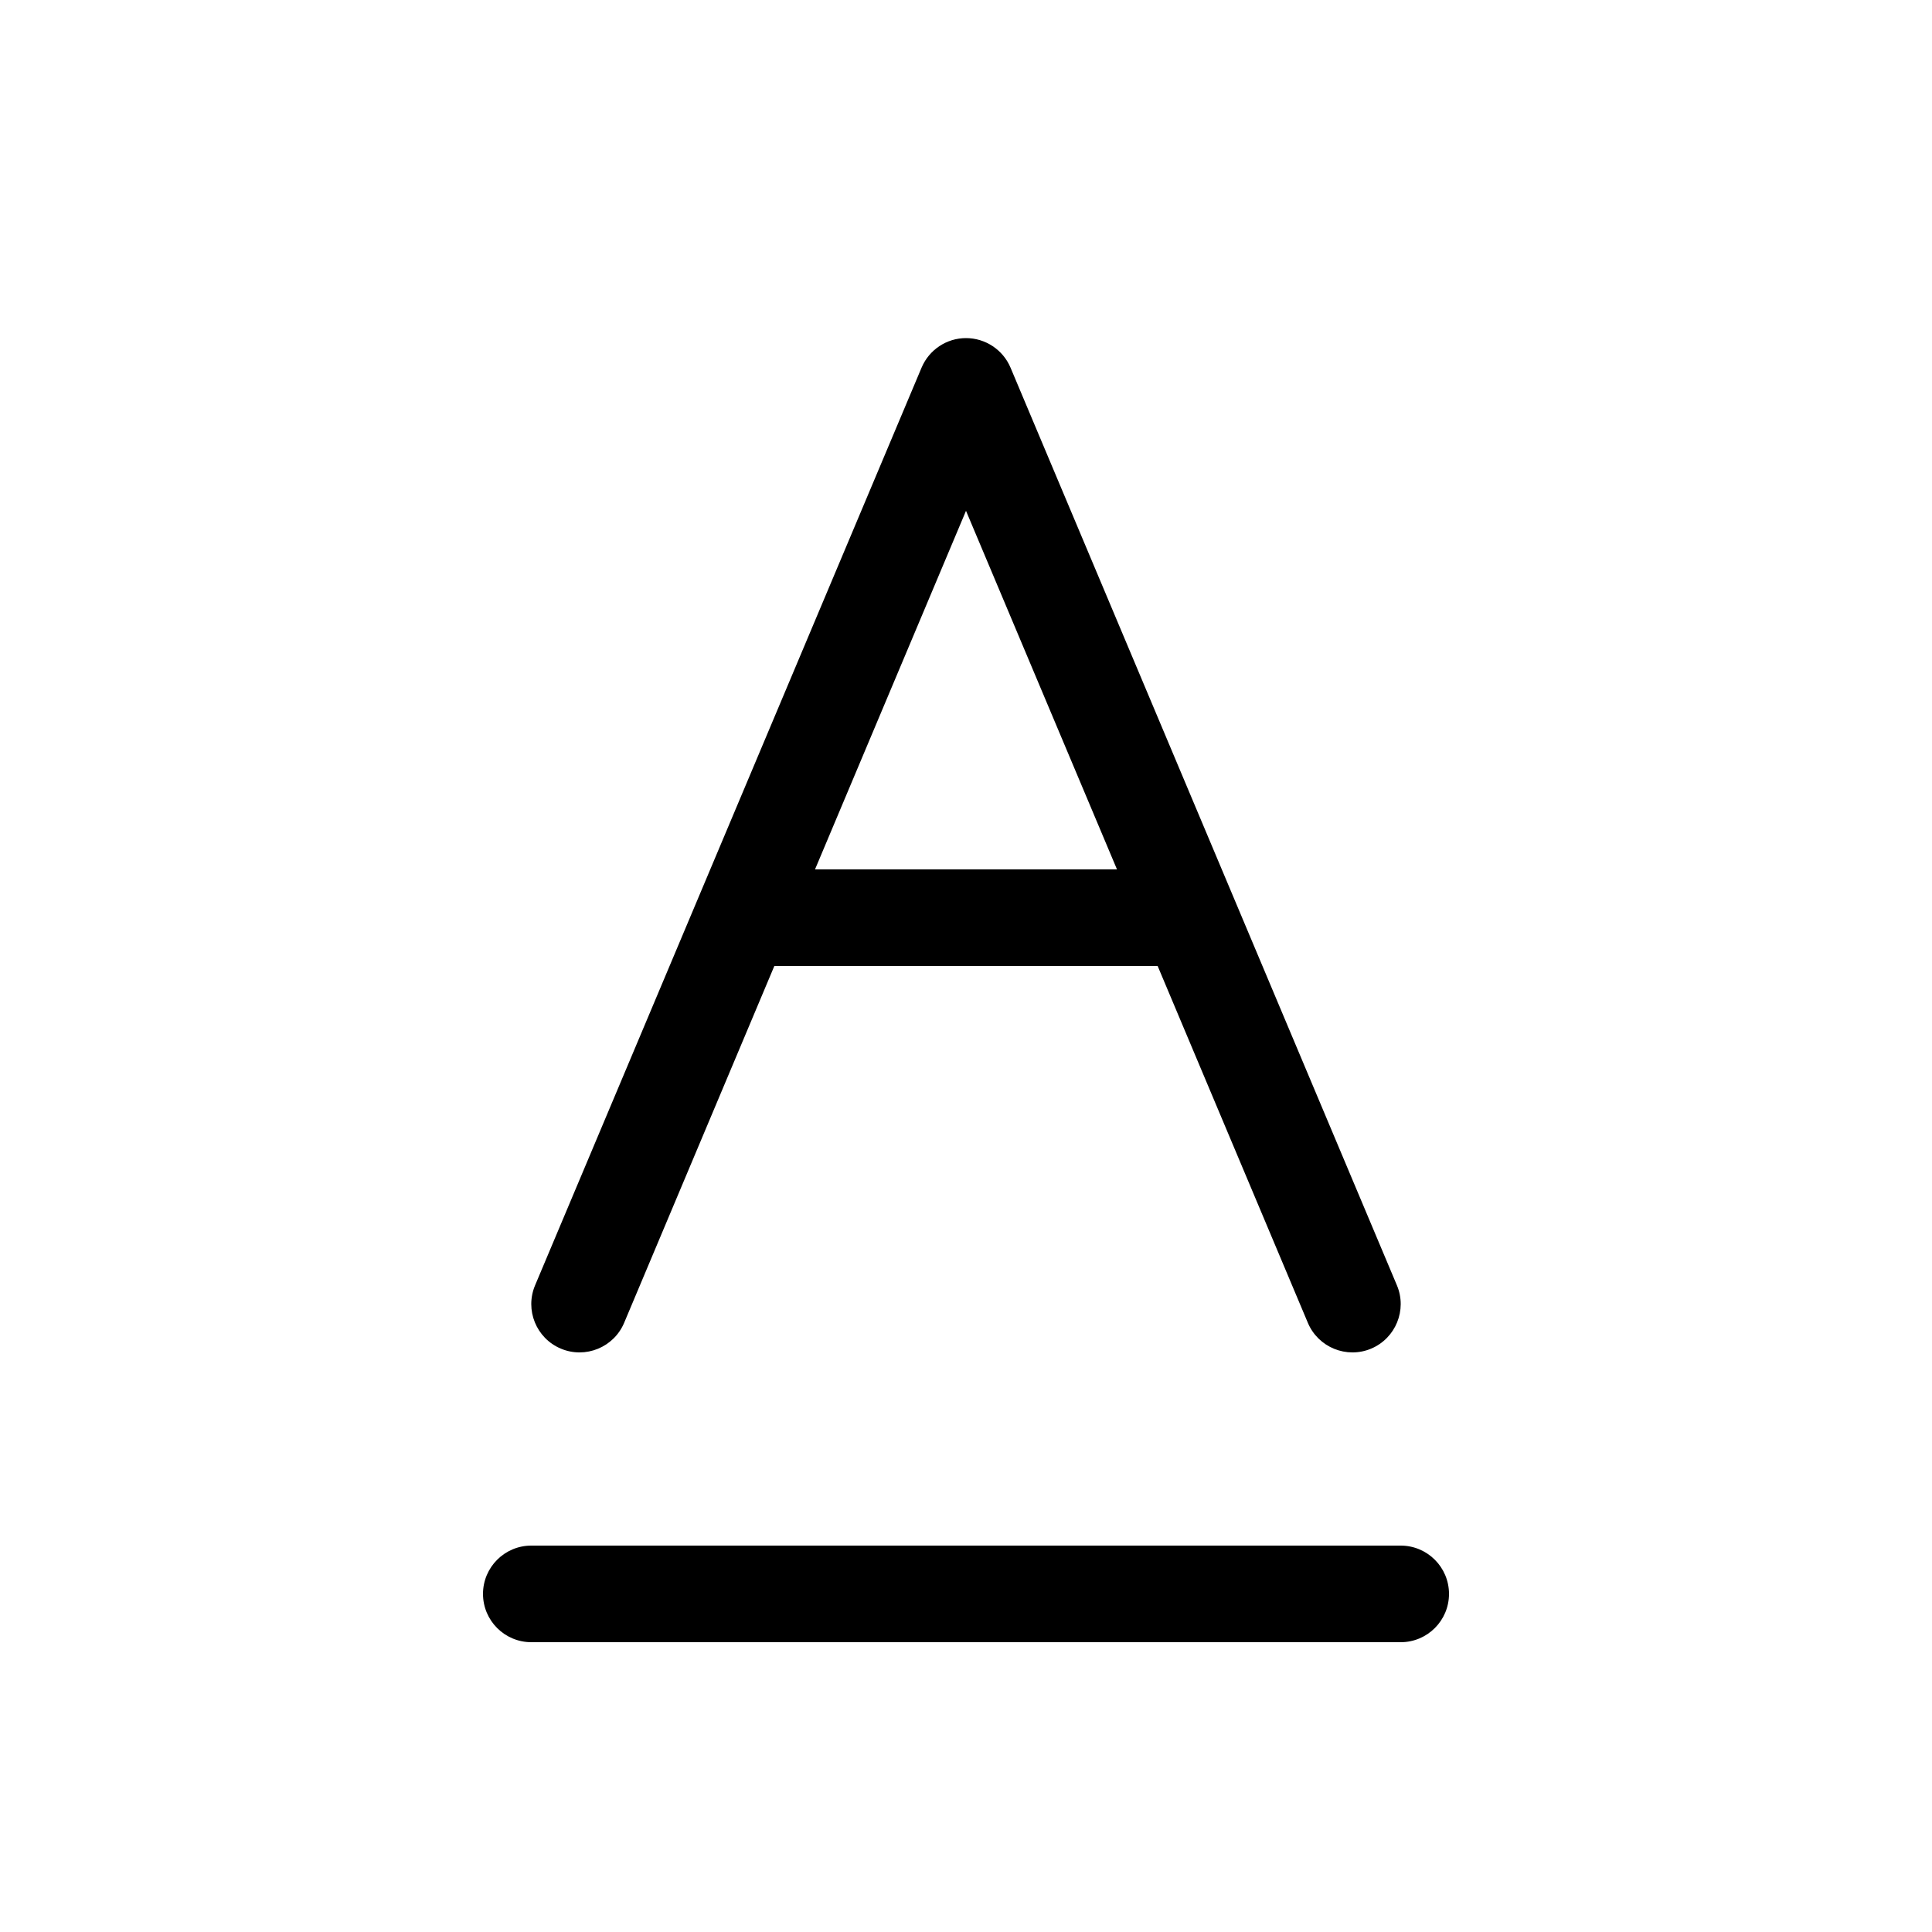 <svg width="20" height="20" viewBox="0 0 20 20" xmlns="http://www.w3.org/2000/svg">
<path d="M10 3.5C10.201 3.5 10.383 3.621 10.461 3.806L14.461 13.306C14.568 13.56 14.448 13.854 14.194 13.961C13.94 14.068 13.646 13.948 13.539 13.694L11.984 10H8.016L6.461 13.694C6.354 13.948 6.06 14.068 5.806 13.961C5.551 13.854 5.432 13.56 5.539 13.306L9.54 3.806C9.618 3.621 9.799 3.5 10 3.5ZM8.437 9H11.563L10 5.288L8.437 9ZM5 16.5C5 16.224 5.224 16 5.5 16H14.5C14.776 16 15 16.224 15 16.5C15 16.776 14.776 17 14.5 17H5.5C5.224 17 5 16.776 5 16.5Z"/>
</svg>
